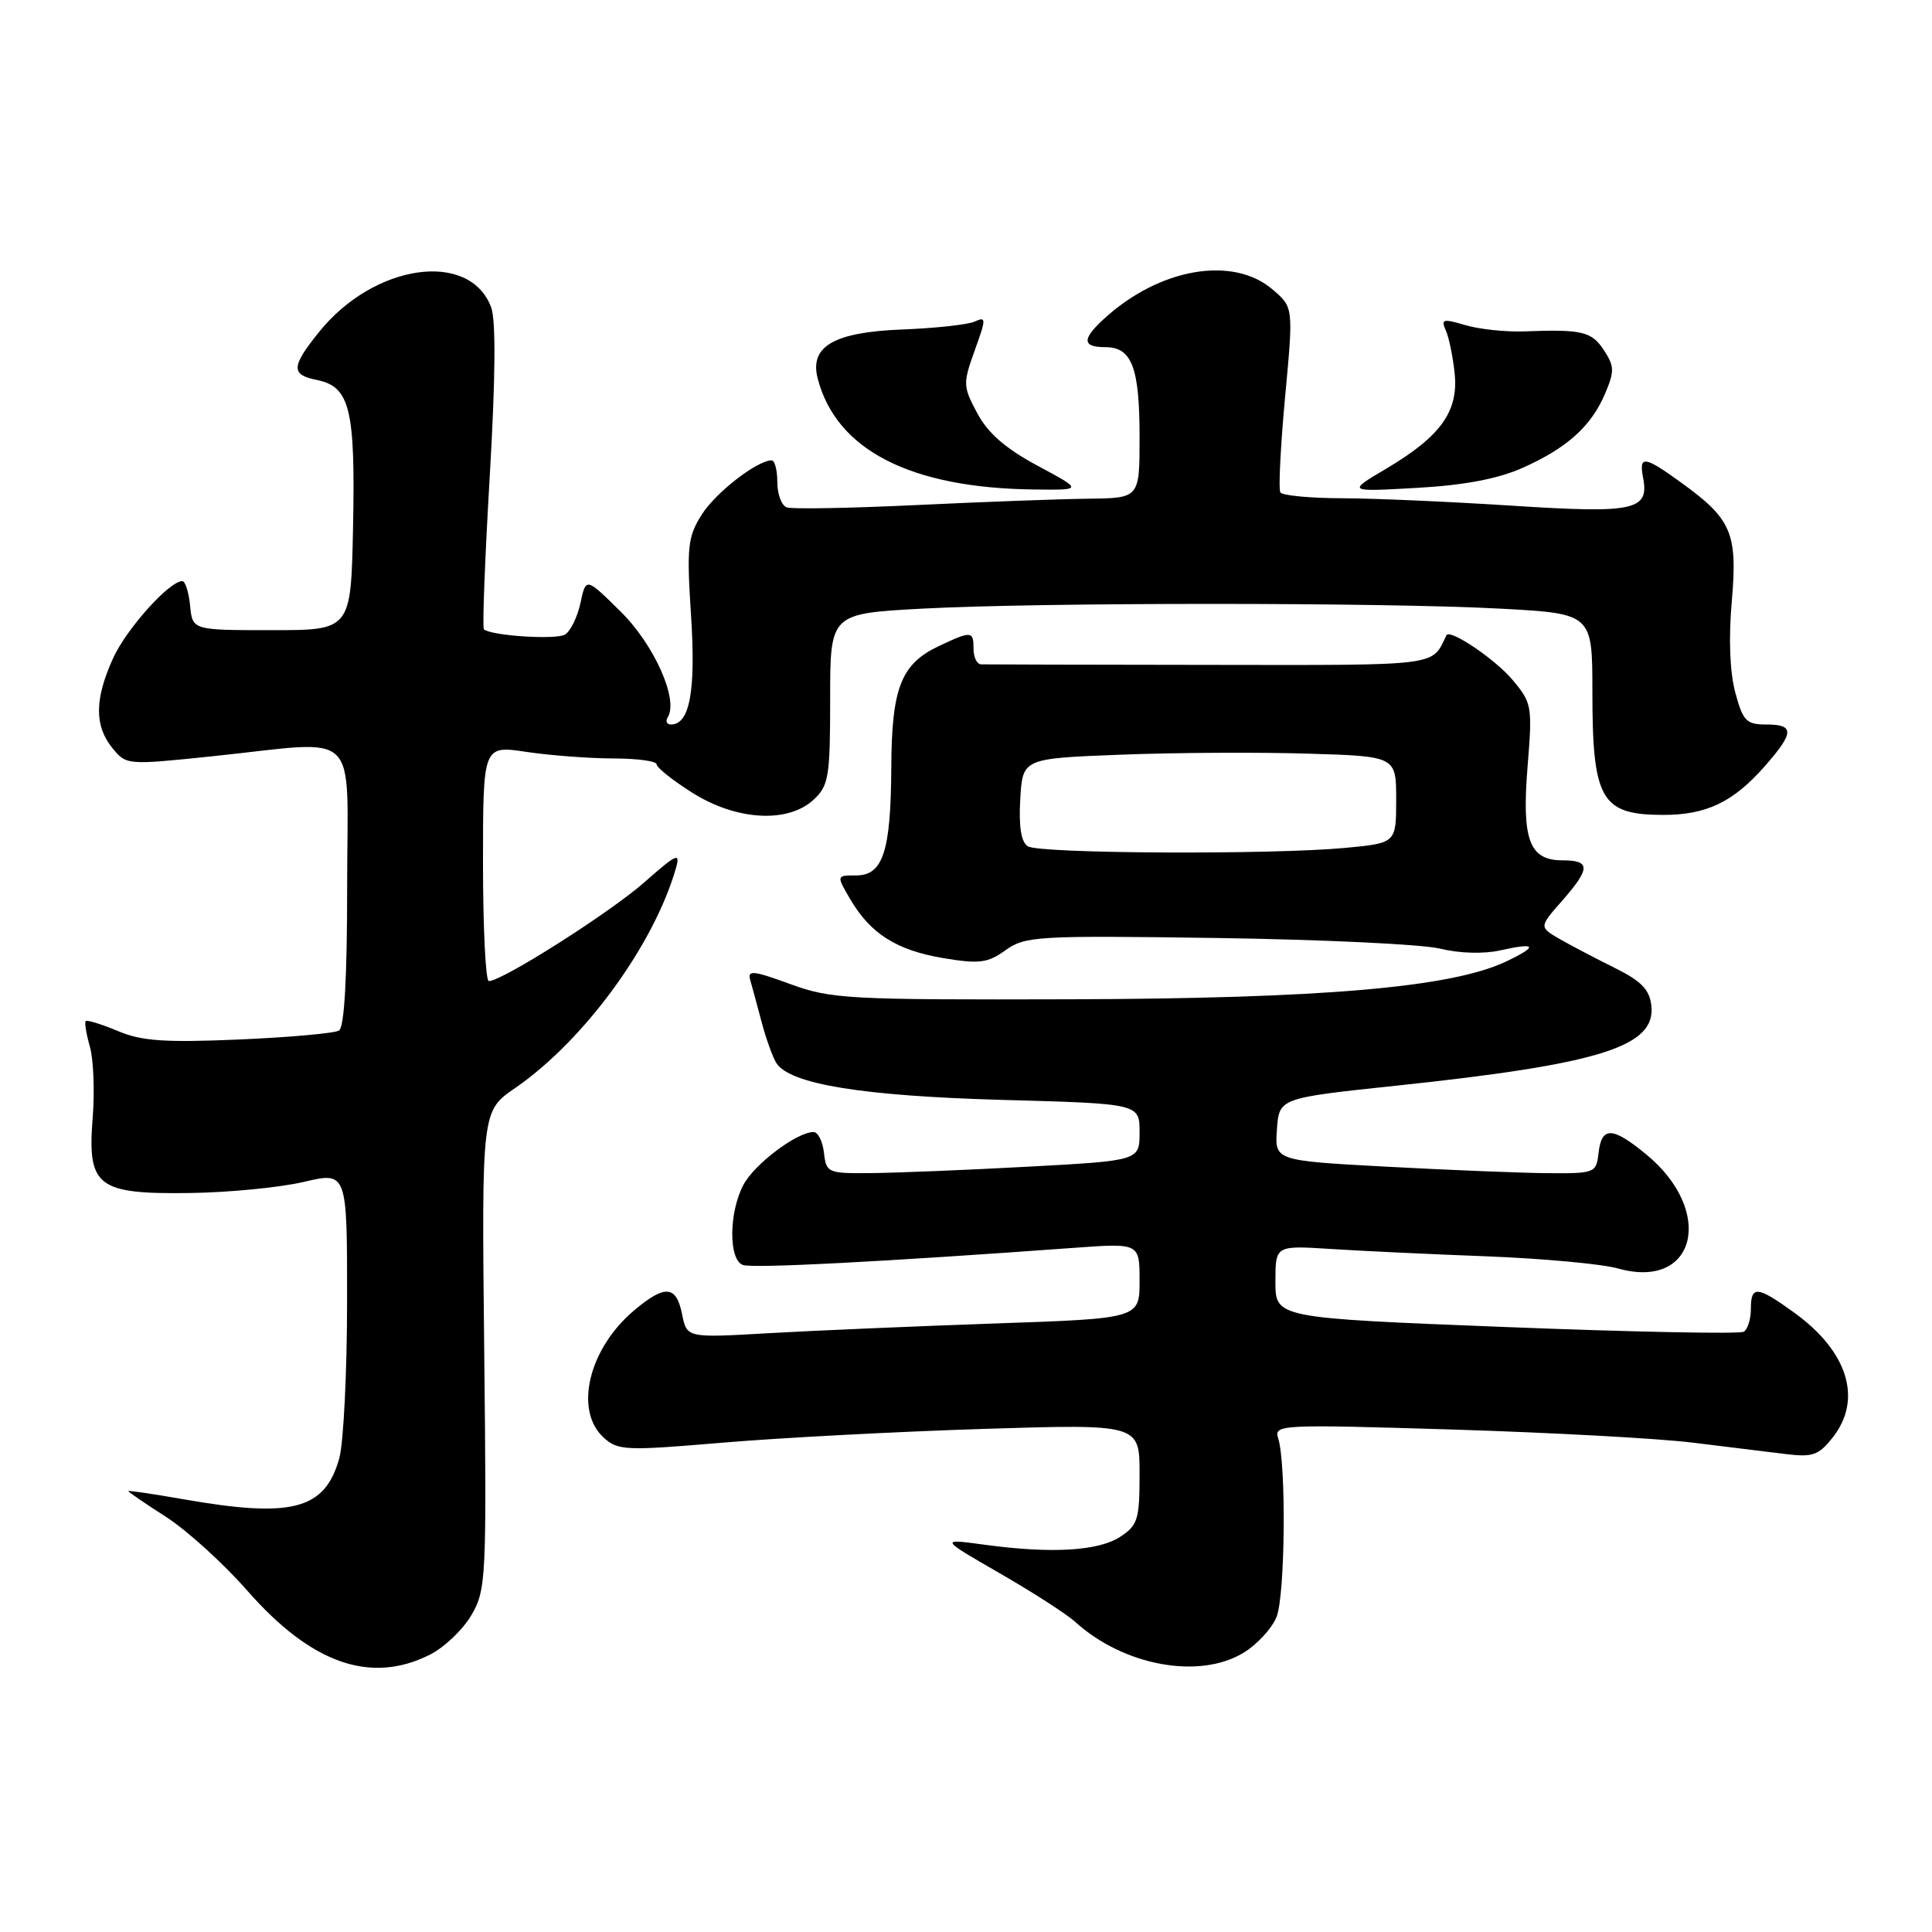 <?xml version="1.0" encoding="UTF-8" standalone="no"?>
<!DOCTYPE svg PUBLIC "-//W3C//DTD SVG 1.1//EN" "http://www.w3.org/Graphics/SVG/1.1/DTD/svg11.dtd" >
<svg xmlns="http://www.w3.org/2000/svg" xmlns:xlink="http://www.w3.org/1999/xlink" version="1.1" viewBox="0 0 256 256">
 <g >
 <path fill="currentColor"
d=" M 56.97 219.25 C 58.87 218.29 61.35 215.93 62.47 214.00 C 64.42 210.64 64.49 209.19 64.16 178.86 C 63.82 147.22 63.82 147.22 68.26 144.17 C 77.38 137.89 86.64 125.23 89.56 115.05 C 90.18 112.89 89.69 113.11 85.38 116.91 C 80.86 120.90 66.54 130.00 64.77 130.00 C 64.35 130.00 64.00 122.97 64.00 114.38 C 64.00 98.77 64.00 98.77 69.75 99.63 C 72.91 100.10 78.09 100.49 81.25 100.50 C 84.41 100.50 87.00 100.85 87.00 101.27 C 87.00 101.70 89.11 103.38 91.70 105.02 C 97.54 108.73 104.41 109.13 107.81 105.96 C 109.81 104.10 110.00 102.96 110.00 92.61 C 110.00 81.31 110.00 81.31 122.16 80.65 C 137.83 79.81 183.17 79.81 198.84 80.65 C 211.00 81.31 211.00 81.31 211.00 91.72 C 211.00 105.93 212.16 107.96 220.30 107.98 C 226.08 108.00 229.65 106.30 233.85 101.52 C 237.76 97.06 237.80 96.00 234.04 96.00 C 231.40 96.00 230.95 95.54 229.93 91.75 C 229.21 89.08 229.04 84.59 229.47 79.69 C 230.25 70.65 229.47 68.80 222.81 63.98 C 217.86 60.39 217.14 60.30 217.72 63.31 C 218.55 67.63 216.57 68.05 200.41 67.01 C 192.21 66.48 182.04 66.03 177.81 66.02 C 173.58 66.01 169.91 65.66 169.65 65.24 C 169.39 64.82 169.68 59.14 170.28 52.61 C 171.39 40.73 171.39 40.73 168.64 38.37 C 163.36 33.83 153.58 35.53 146.25 42.28 C 143.34 44.95 143.40 46.00 146.46 46.00 C 149.98 46.00 151.00 48.69 151.00 57.93 C 151.00 66.00 151.00 66.00 144.25 66.08 C 140.54 66.12 130.30 66.50 121.50 66.92 C 112.70 67.34 104.94 67.48 104.25 67.23 C 103.56 66.99 103.00 65.48 103.00 63.89 C 103.00 62.30 102.66 61.00 102.25 61.00 C 100.30 61.01 94.77 65.32 92.95 68.24 C 91.12 71.17 90.98 72.51 91.57 81.61 C 92.21 91.59 91.39 96.00 88.91 96.00 C 88.34 96.00 88.15 95.56 88.49 95.02 C 89.93 92.69 86.67 85.40 82.22 81.02 C 77.64 76.50 77.64 76.50 76.92 79.88 C 76.52 81.74 75.60 83.63 74.87 84.08 C 73.70 84.80 65.13 84.25 64.12 83.39 C 63.90 83.21 64.25 74.11 64.89 63.17 C 65.66 50.02 65.72 42.39 65.07 40.69 C 62.19 33.12 49.53 34.95 42.26 44.01 C 38.58 48.58 38.53 49.66 41.96 50.34 C 46.37 51.22 47.10 54.18 46.78 69.89 C 46.50 83.50 46.50 83.50 36.00 83.50 C 25.50 83.50 25.50 83.50 25.19 80.25 C 25.01 78.46 24.55 77.00 24.16 77.00 C 22.43 77.00 16.75 83.33 14.98 87.23 C 12.53 92.63 12.50 96.16 14.87 99.09 C 16.74 101.39 16.76 101.39 28.23 100.20 C 48.08 98.13 46.00 96.11 46.00 117.44 C 46.00 129.58 45.63 136.11 44.92 136.55 C 44.32 136.92 38.36 137.45 31.67 137.74 C 21.79 138.16 18.77 137.95 15.60 136.61 C 13.45 135.71 11.54 135.12 11.36 135.30 C 11.18 135.48 11.43 137.01 11.91 138.69 C 12.39 140.38 12.56 144.62 12.28 148.13 C 11.56 157.24 12.87 158.25 25.19 158.08 C 30.31 158.01 37.09 157.35 40.25 156.61 C 46.00 155.26 46.00 155.26 45.99 172.38 C 45.99 181.80 45.52 191.17 44.96 193.22 C 43.06 200.05 38.72 201.19 24.25 198.65 C 20.26 197.95 17.00 197.47 17.00 197.58 C 17.00 197.70 19.26 199.24 22.02 201.01 C 24.77 202.78 29.61 207.17 32.77 210.77 C 41.25 220.45 49.12 223.21 56.97 219.25 Z  M 164.77 219.00 C 166.58 217.90 168.55 215.76 169.15 214.25 C 170.29 211.43 170.45 194.01 169.37 190.60 C 168.79 188.76 169.47 188.72 192.45 189.42 C 205.48 189.82 219.82 190.60 224.32 191.16 C 228.82 191.71 234.35 192.39 236.61 192.67 C 240.20 193.11 240.99 192.83 242.86 190.45 C 246.81 185.43 244.87 179.10 237.81 173.98 C 232.82 170.37 232.00 170.29 232.00 173.44 C 232.00 174.78 231.58 176.14 231.06 176.46 C 230.55 176.78 216.37 176.50 199.56 175.84 C 169.00 174.64 169.00 174.64 169.00 169.83 C 169.00 165.03 169.00 165.03 176.25 165.49 C 180.24 165.75 189.57 166.19 197.00 166.47 C 204.43 166.76 212.26 167.48 214.40 168.08 C 224.72 170.98 227.30 160.51 218.13 152.96 C 213.67 149.28 212.22 149.23 211.82 152.75 C 211.51 155.44 211.36 155.50 205.00 155.45 C 201.43 155.42 191.84 155.03 183.70 154.59 C 168.90 153.79 168.90 153.79 169.20 149.64 C 169.50 145.50 169.50 145.50 185.00 143.86 C 212.09 140.99 219.44 138.68 218.81 133.23 C 218.57 131.13 217.47 129.99 214.00 128.27 C 211.53 127.05 208.25 125.33 206.71 124.45 C 203.93 122.84 203.93 122.84 206.96 119.39 C 210.76 115.06 210.78 114.00 207.04 114.00 C 202.62 114.00 201.62 111.28 202.42 101.46 C 203.06 93.57 202.98 93.13 200.42 90.09 C 198.10 87.32 192.09 83.28 191.66 84.18 C 189.65 88.32 191.13 88.14 160.25 88.10 C 144.16 88.08 130.55 88.05 130.00 88.03 C 129.45 88.01 129.00 87.10 129.00 86.00 C 129.00 83.58 128.73 83.56 124.36 85.63 C 119.39 87.99 118.15 91.17 118.10 101.68 C 118.04 112.84 117.01 116.00 113.43 116.00 C 110.82 116.00 110.82 116.00 112.66 119.15 C 115.34 123.73 118.83 125.93 125.02 126.96 C 129.77 127.75 130.87 127.61 133.25 125.90 C 135.85 124.04 137.43 123.95 161.25 124.29 C 175.14 124.49 188.44 125.12 190.82 125.70 C 193.39 126.33 196.62 126.42 198.79 125.93 C 203.62 124.85 203.87 125.36 199.53 127.42 C 192.35 130.83 175.29 132.31 142.00 132.41 C 112.36 132.49 110.16 132.38 104.73 130.40 C 99.74 128.58 99.02 128.51 99.42 129.90 C 99.67 130.78 100.36 133.30 100.94 135.50 C 101.52 137.70 102.40 140.11 102.88 140.87 C 104.68 143.66 114.26 145.22 132.75 145.74 C 151.00 146.24 151.00 146.24 151.00 150.02 C 151.00 153.79 151.00 153.79 136.25 154.59 C 128.14 155.03 118.80 155.41 115.50 155.44 C 109.68 155.50 109.49 155.42 109.18 152.75 C 109.01 151.24 108.39 150.00 107.80 150.00 C 105.59 150.00 99.89 154.30 98.48 157.05 C 96.57 160.72 96.54 166.89 98.42 167.61 C 99.68 168.09 116.60 167.22 142.25 165.35 C 151.00 164.71 151.00 164.71 151.00 169.71 C 151.00 174.71 151.00 174.71 131.75 175.37 C 121.16 175.74 107.66 176.32 101.75 176.66 C 91.01 177.28 91.01 177.28 90.38 174.14 C 89.61 170.31 88.12 170.19 84.04 173.62 C 77.98 178.72 76.03 186.91 80.01 190.51 C 81.89 192.21 82.93 192.25 95.76 191.16 C 103.32 190.52 118.84 189.70 130.25 189.34 C 151.00 188.69 151.00 188.69 151.00 195.32 C 151.00 201.33 150.76 202.11 148.44 203.63 C 145.56 205.52 139.34 205.89 130.50 204.69 C 124.50 203.87 124.50 203.87 132.46 208.46 C 136.84 210.98 141.34 213.88 142.46 214.90 C 148.88 220.73 158.91 222.57 164.77 219.00 Z  M 137.50 61.72 C 133.25 59.44 130.92 57.41 129.50 54.77 C 127.59 51.20 127.58 50.83 129.15 46.45 C 130.69 42.19 130.69 41.91 129.15 42.61 C 128.24 43.02 123.92 43.49 119.54 43.66 C 110.49 44.01 107.24 45.90 108.35 50.16 C 110.82 59.63 120.62 64.66 137.00 64.86 C 143.50 64.94 143.50 64.94 137.50 61.72 Z  M 201.69 62.02 C 207.60 59.40 210.83 56.51 212.68 52.16 C 213.94 49.21 213.92 48.52 212.53 46.41 C 210.90 43.92 209.65 43.62 202.00 43.91 C 199.53 44.00 196.00 43.63 194.16 43.08 C 191.19 42.20 190.90 42.28 191.58 43.79 C 192.00 44.73 192.53 47.31 192.75 49.51 C 193.27 54.53 190.87 57.85 183.65 62.12 C 178.50 65.17 178.50 65.17 187.70 64.65 C 193.98 64.30 198.43 63.46 201.69 62.02 Z  M 136.19 112.14 C 135.31 111.58 134.98 109.55 135.19 105.91 C 135.50 100.50 135.50 100.50 148.50 100.00 C 155.65 99.72 166.79 99.66 173.25 99.86 C 185.00 100.21 185.00 100.21 185.00 105.96 C 185.00 111.71 185.00 111.71 178.25 112.35 C 168.50 113.27 137.73 113.12 136.19 112.14 Z "/>
</g>
</svg>